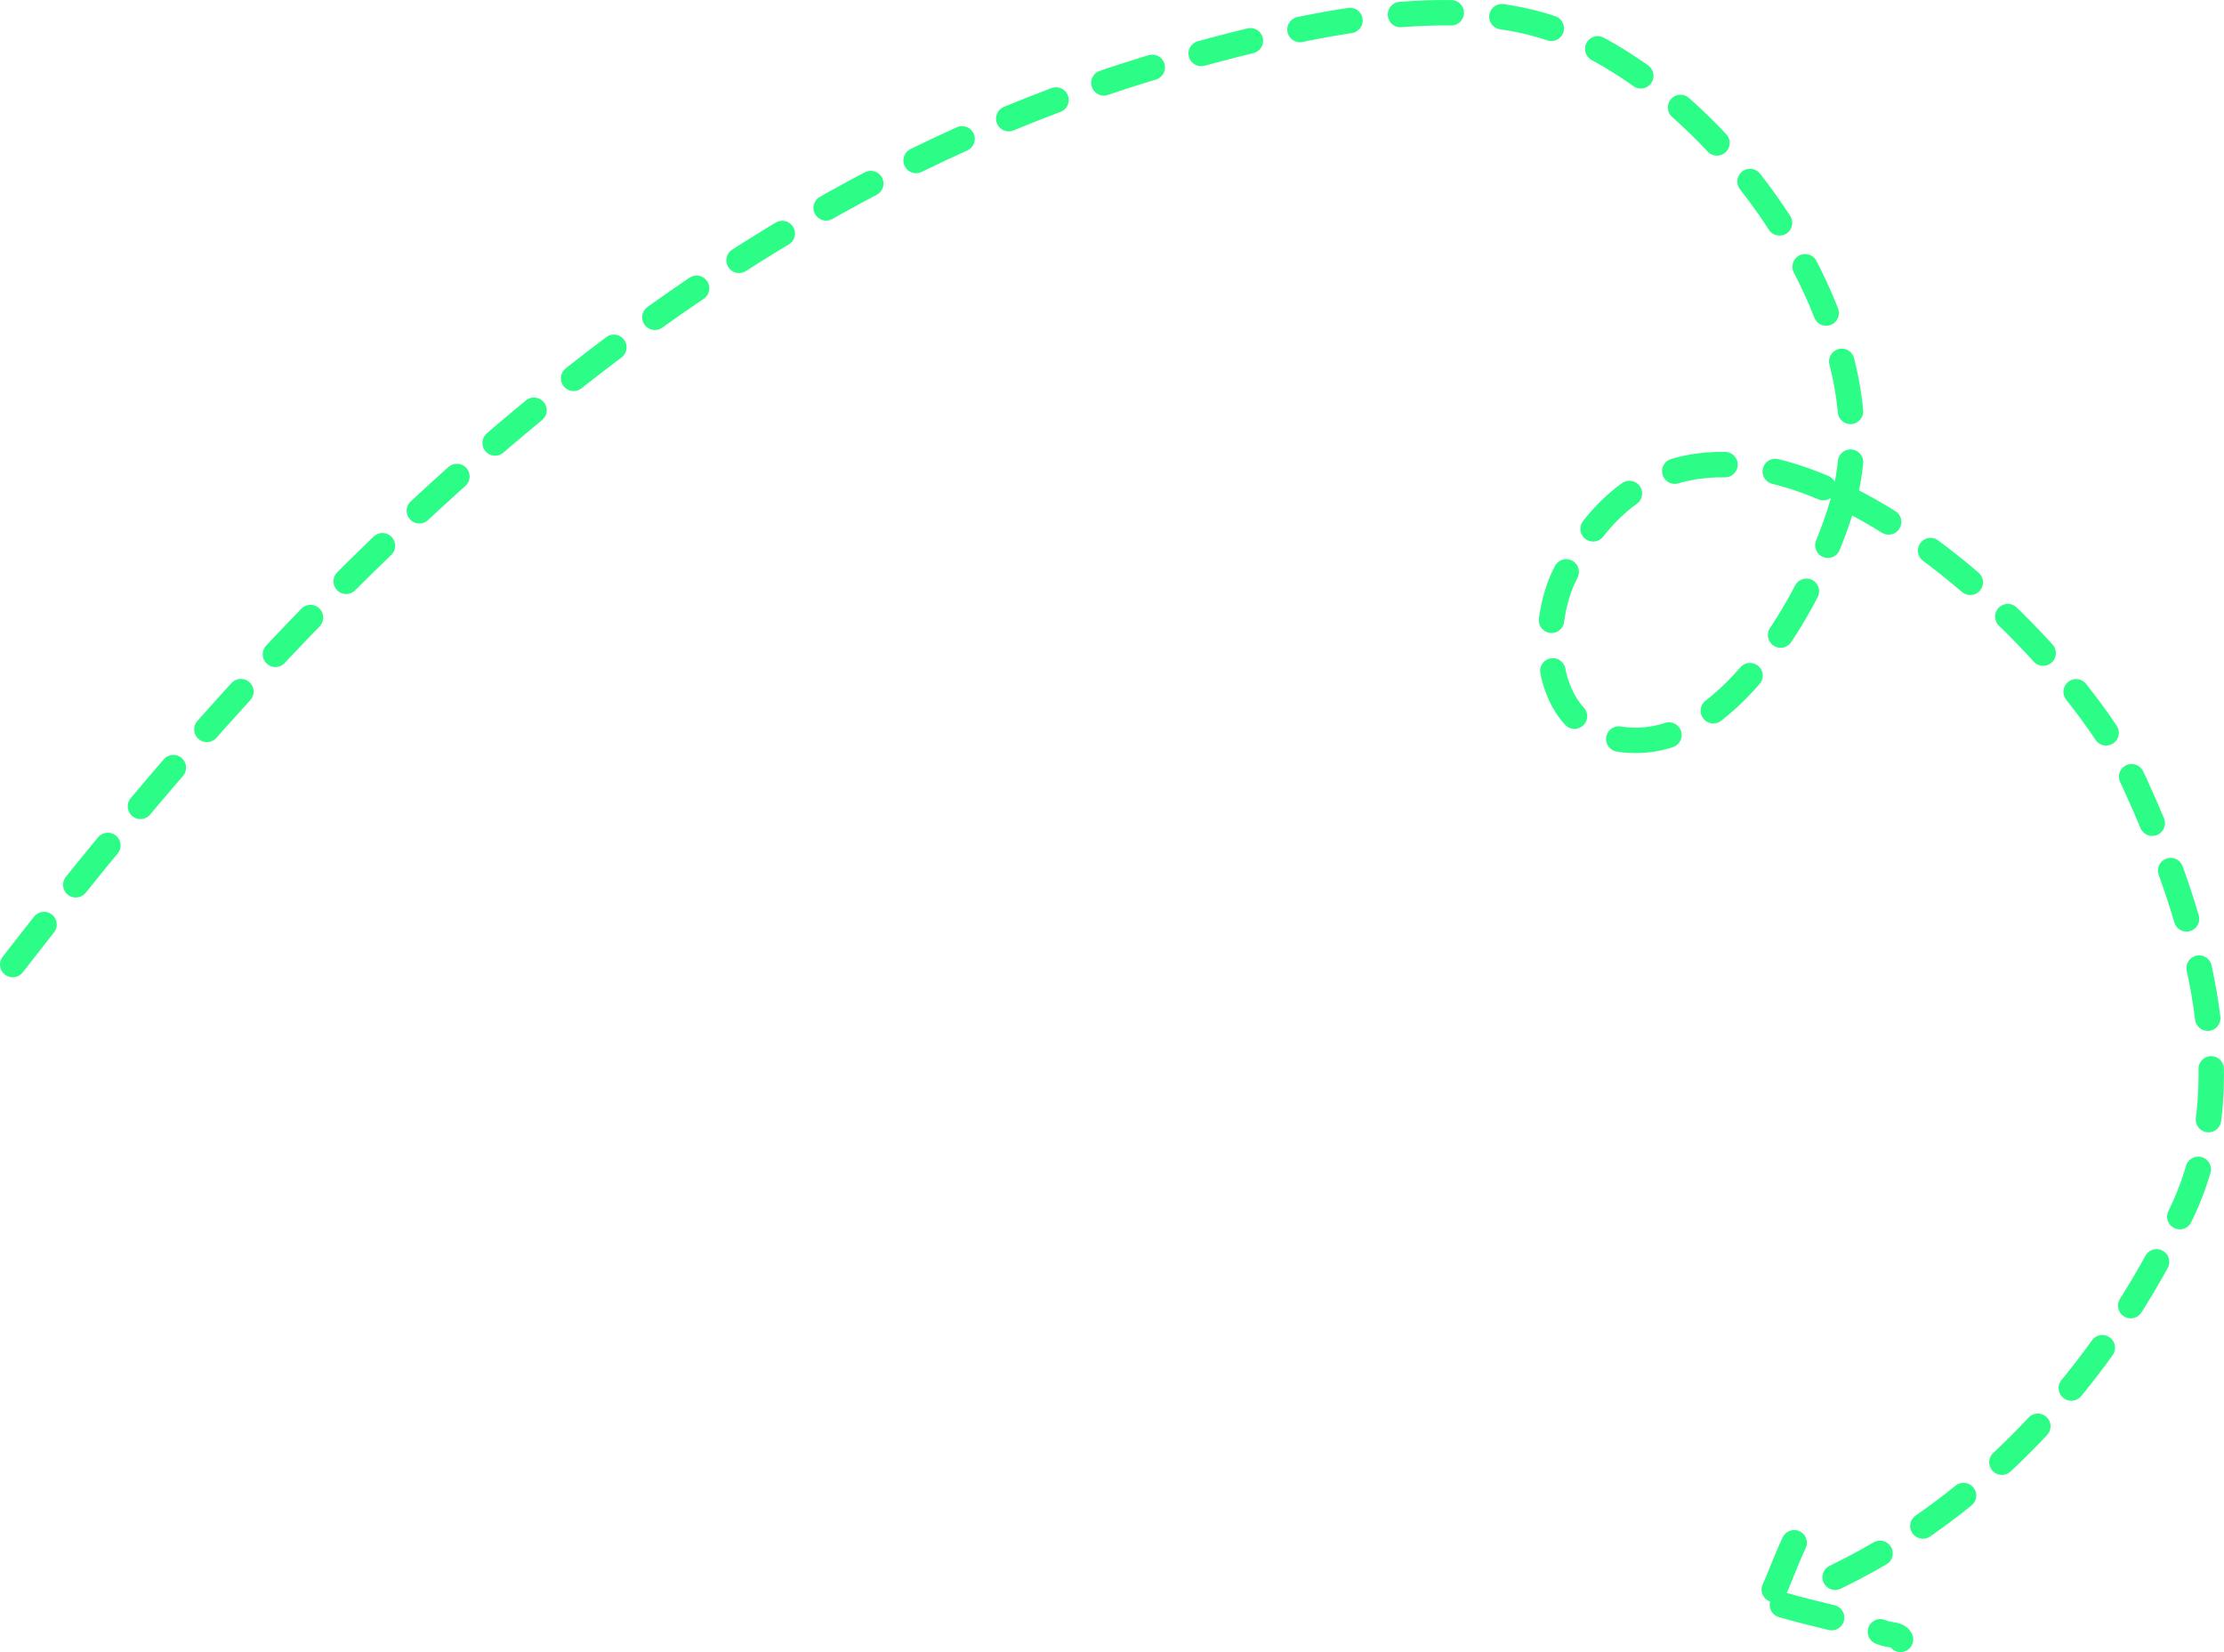 <svg width="175" height="130" viewBox="0 0 175 130" fill="none" xmlns="http://www.w3.org/2000/svg">
<path d="M1 75.898C23.988 46.243 53.82 15.246 93.88 4.379C102.242 2.111 114.41 -0.903 123.084 2.6C135.666 7.681 148.002 25.094 145.345 38.154C145.283 38.458 145.208 38.781 145.119 39.12M145.119 39.12C143.432 45.566 136.992 57.807 129.241 58.237C121.263 58.679 120.975 49.667 123.084 45.315C128.055 35.055 136.681 34.988 145.119 39.12ZM145.119 39.12C155.109 44.012 164.836 54.79 167.922 61.51C172.381 71.219 176.782 84.46 171.78 95.19C165.751 108.124 155.524 119.528 142.03 125.18M139.611 125.074C140.25 123.818 141.763 118.961 143.457 118.429M140.252 126.282C142.904 127.067 145.642 127.529 148.23 128.497C148.75 128.691 149.315 128.561 149.547 129" stroke="#2BFD86" stroke-width="2" stroke-linecap="round" stroke-dasharray="4 4"/>
</svg>
